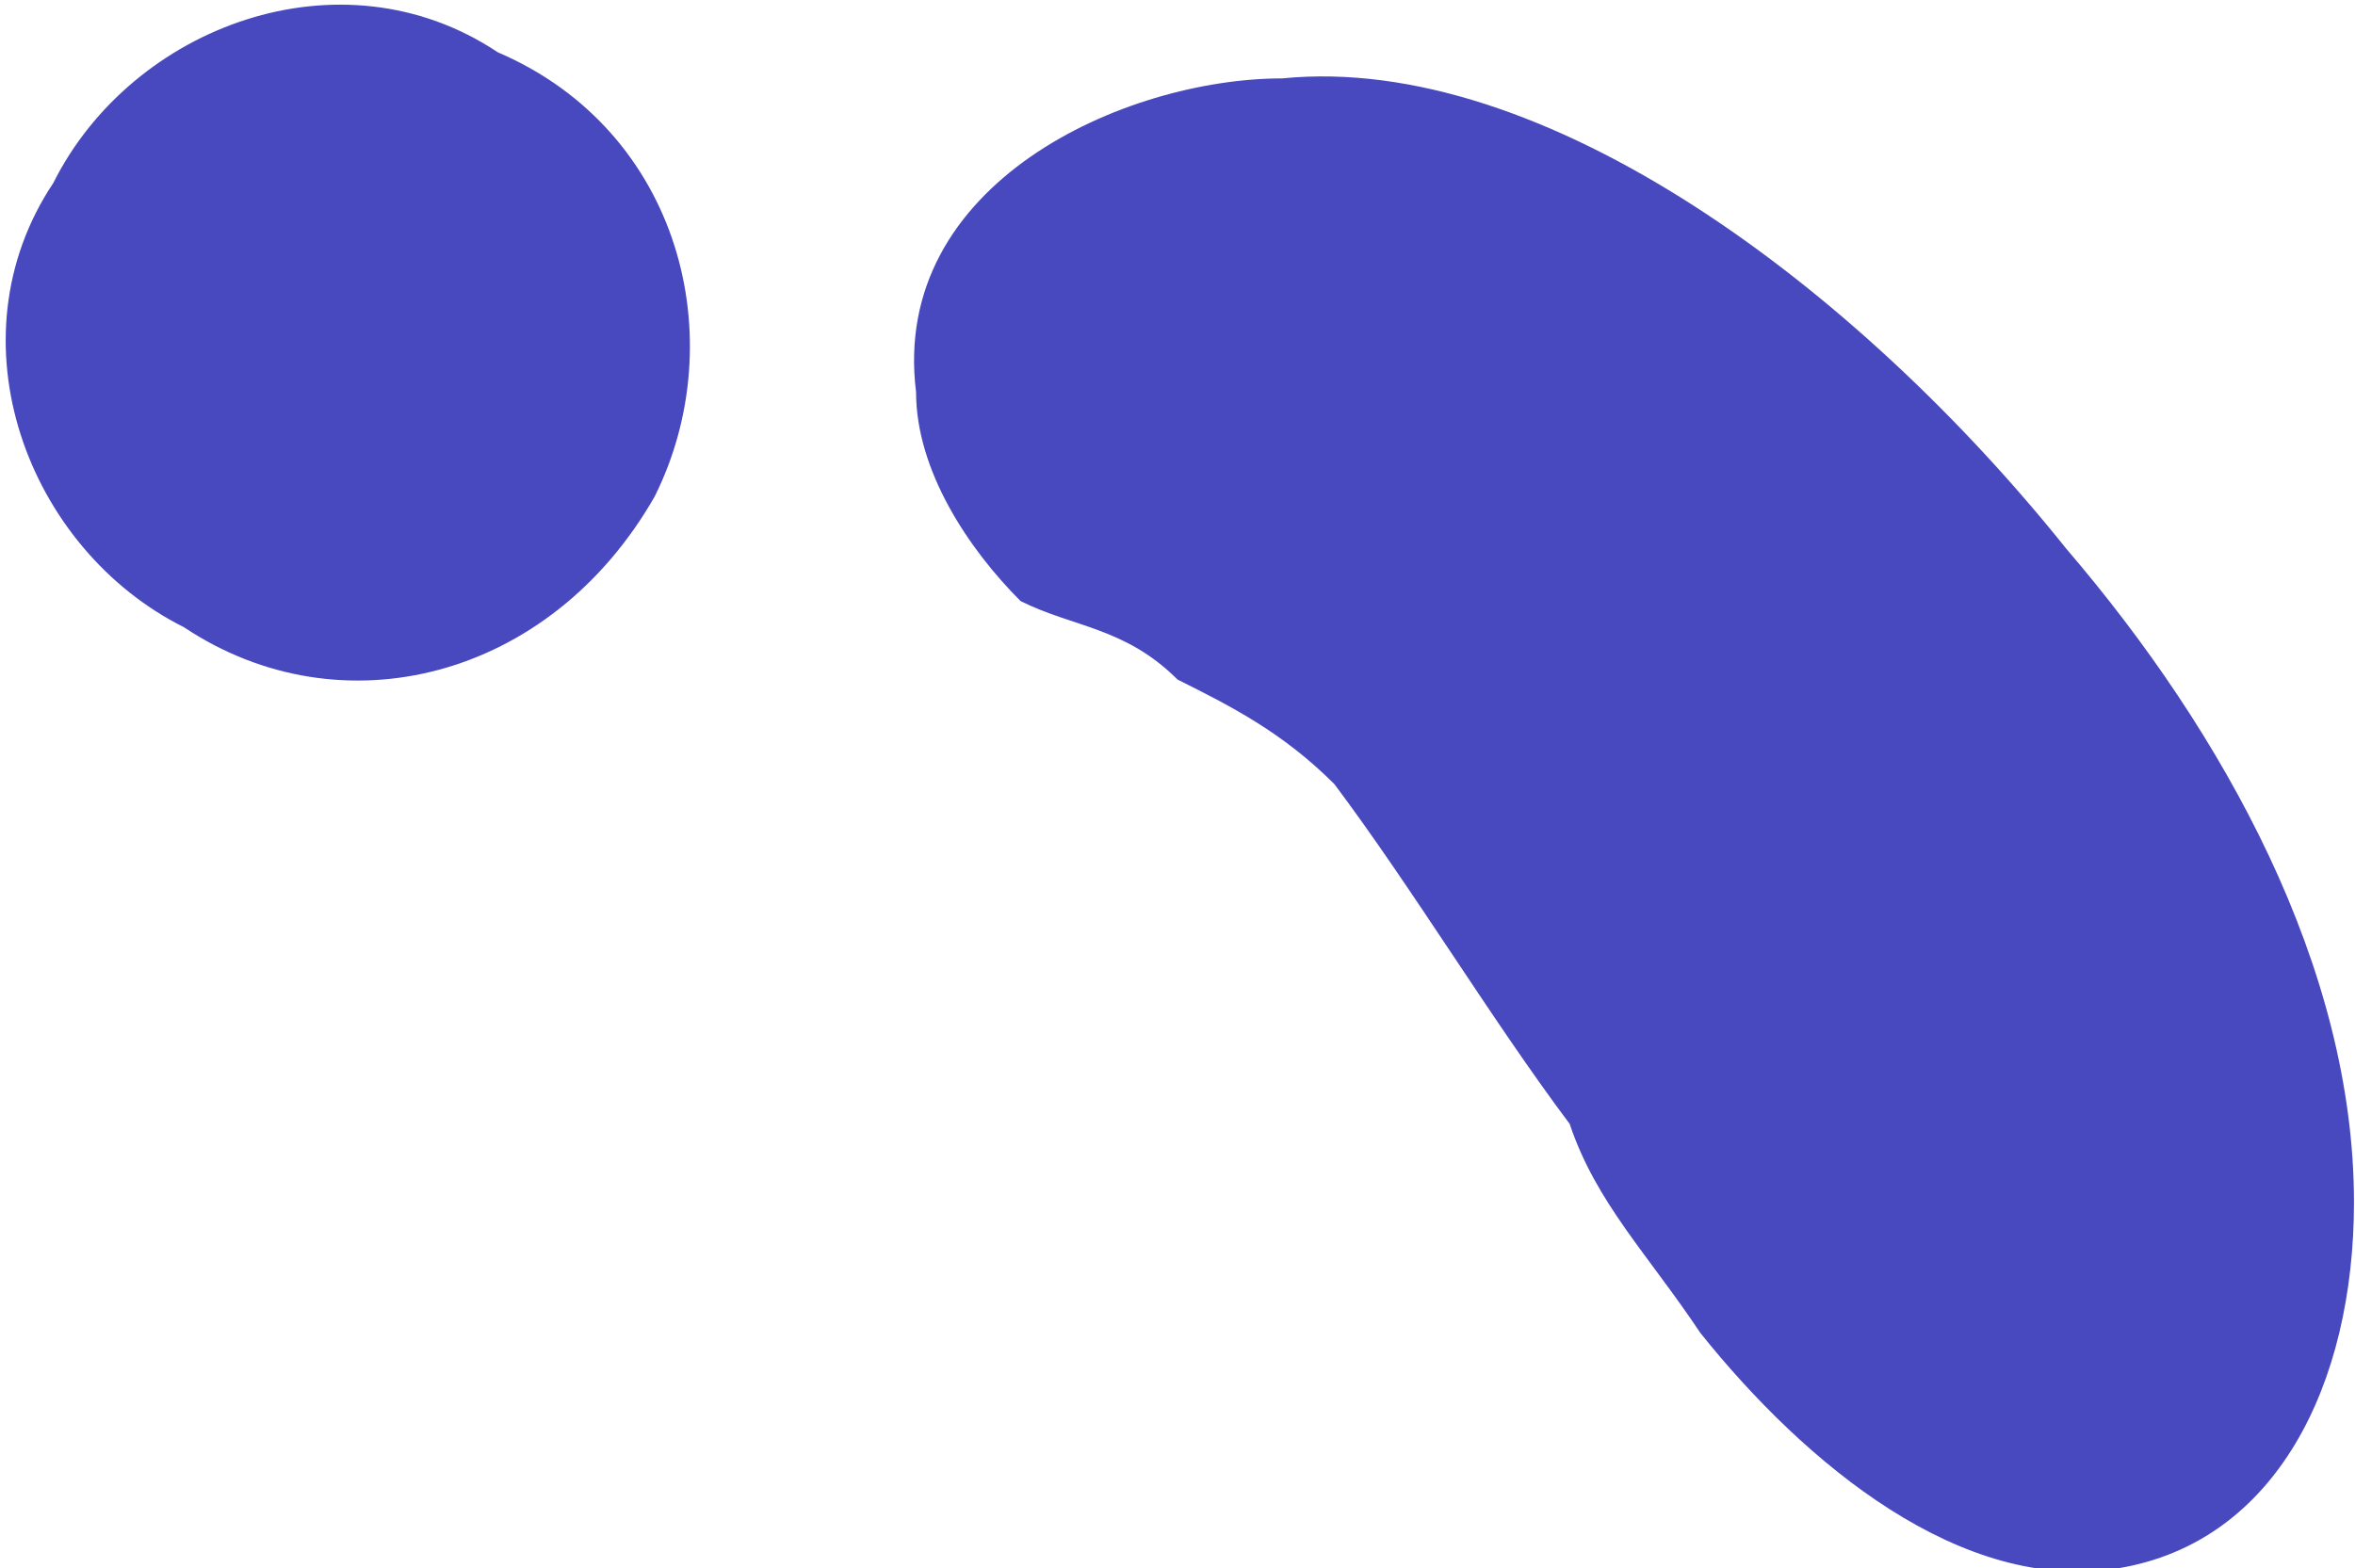 <?xml version="1.0" encoding="UTF-8"?>
<!DOCTYPE svg PUBLIC "-//W3C//DTD SVG 1.1//EN" "http://www.w3.org/Graphics/SVG/1.1/DTD/svg11.dtd">
<!-- Creator: CorelDRAW X8 -->
<svg xmlns="http://www.w3.org/2000/svg" xml:space="preserve" width="0.572in" height="0.381in" version="1.1" style="shape-rendering:geometricPrecision; text-rendering:geometricPrecision; image-rendering:optimizeQuality; fill-rule:evenodd; clip-rule:evenodd"
viewBox="0 0 90 60"
 xmlns:xlink="http://www.w3.org/1999/xlink">
 <defs>
  <style type="text/css">
   <![CDATA[
    .fil0 {fill:#4949BF}
   ]]>
  </style>
 </defs>
 <g id="Layer_x0020_1">
  <g id="_2002837797840">
   <path class="fil0" d="M60 43c-3,-4 -6,-9 -9,-13 -2,-2 -4,-3 -6,-4 -2,-2 -4,-2 -6,-3 -2,-2 -4,-5 -4,-8 -1,-8 8,-12 14,-12 10,-1 22,8 30,18 6,7 11,16 11,25 0,7 -3,13 -9,14 -6,1 -12,-4 -16,-9 -2,-3 -4,-5 -5,-8z"/>
   <path class="fil0" d="M7 24c6,4 14,2 18,-5 3,-6 1,-14 -6,-17 -6,-4 -14,-1 -17,5 -4,6 -1,14 5,17z"/>
  </g>
 </g>
</svg>
